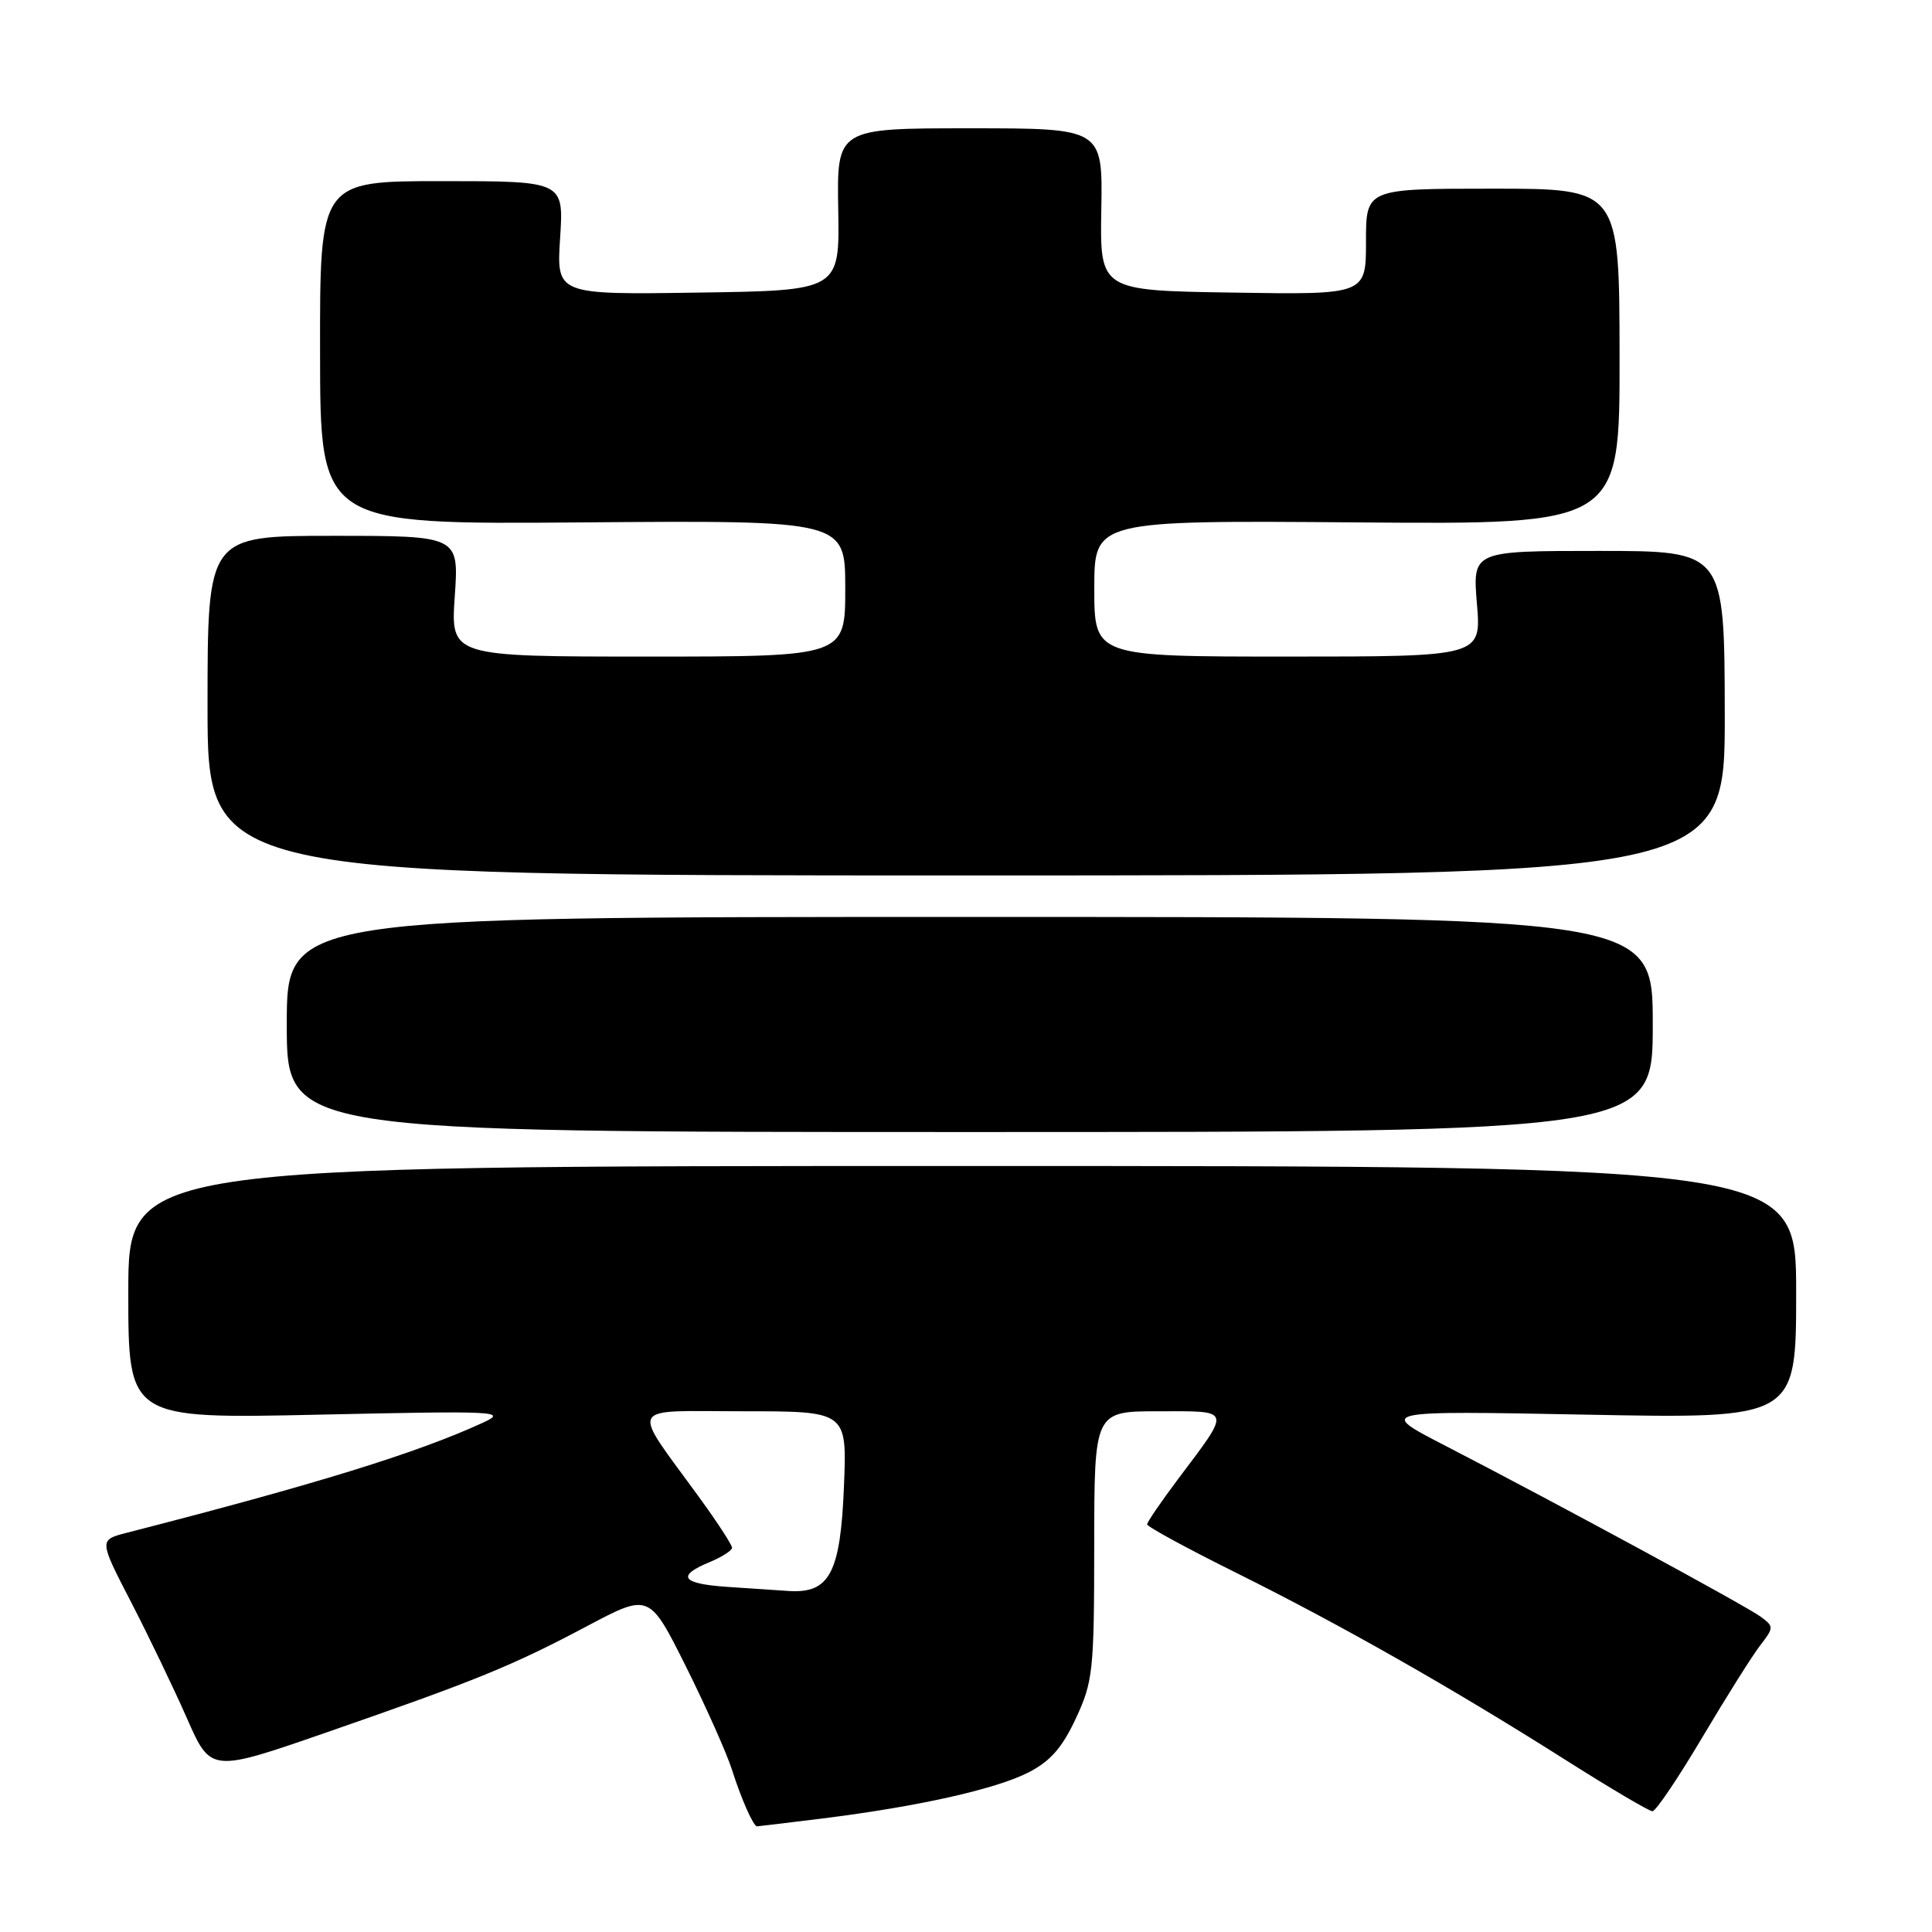 <?xml version="1.0" encoding="UTF-8" standalone="no"?>
<!DOCTYPE svg PUBLIC "-//W3C//DTD SVG 1.1//EN" "http://www.w3.org/Graphics/SVG/1.1/DTD/svg11.dtd" >
<svg xmlns="http://www.w3.org/2000/svg" xmlns:xlink="http://www.w3.org/1999/xlink" version="1.1" viewBox="0 0 256 256">
 <g >
 <path fill="currentColor"
d=" M 109.03 240.95 C 121.63 239.38 131.92 237.08 136.27 234.86 C 139.17 233.38 140.75 231.58 142.56 227.69 C 144.83 222.82 144.98 221.41 144.99 204.75 C 145.00 187.00 145.00 187.00 153.54 187.00 C 163.32 187.00 163.19 186.55 156.06 196.04 C 153.83 199.01 152.00 201.69 152.00 201.99 C 152.00 202.29 157.29 205.17 163.75 208.38 C 177.60 215.26 192.33 223.63 207.33 233.13 C 213.29 236.91 218.52 240.00 218.96 240.00 C 219.40 240.00 222.36 235.61 225.54 230.25 C 228.72 224.89 232.18 219.39 233.23 218.03 C 235.06 215.66 235.06 215.52 233.31 214.23 C 231.37 212.79 206.25 199.18 191.50 191.56 C 182.50 186.92 182.50 186.92 210.25 187.45 C 238.00 187.98 238.00 187.98 238.00 171.24 C 238.00 154.50 238.00 154.50 127.50 154.50 C 17.00 154.50 17.00 154.50 17.00 171.25 C 17.00 188.00 17.00 188.00 42.25 187.45 C 66.00 186.93 67.29 186.99 64.00 188.51 C 55.23 192.54 41.93 196.65 16.80 203.10 C 13.11 204.05 13.11 204.05 17.36 212.27 C 19.70 216.80 23.03 223.73 24.77 227.68 C 27.93 234.87 27.93 234.87 43.22 229.57 C 63.17 222.65 67.85 220.74 77.77 215.48 C 86.03 211.10 86.03 211.10 90.88 220.80 C 93.54 226.14 96.29 232.30 96.99 234.50 C 98.23 238.40 99.83 242.00 100.31 242.00 C 100.44 242.00 104.37 241.53 109.03 240.95 Z  M 219.00 135.75 C 219.00 121.50 219.00 121.50 128.50 121.50 C 38.00 121.50 38.00 121.50 38.00 135.75 C 38.00 150.00 38.00 150.00 128.50 150.00 C 219.00 150.00 219.00 150.00 219.00 135.75 Z  M 228.54 94.50 C 228.50 73.00 228.50 73.00 211.81 73.00 C 195.12 73.00 195.12 73.00 195.70 80.00 C 196.29 87.00 196.29 87.00 170.65 87.00 C 145.00 87.00 145.00 87.00 145.00 77.97 C 145.00 68.95 145.00 68.95 179.81 69.22 C 214.63 69.50 214.63 69.50 214.60 47.25 C 214.58 25.00 214.58 25.00 197.79 25.00 C 181.00 25.00 181.00 25.00 181.00 32.02 C 181.00 39.05 181.00 39.05 163.37 38.77 C 145.74 38.50 145.74 38.50 145.93 27.75 C 146.11 17.00 146.11 17.00 128.50 17.00 C 110.89 17.00 110.89 17.00 111.07 27.75 C 111.26 38.50 111.26 38.50 92.50 38.77 C 73.73 39.05 73.73 39.05 74.22 31.52 C 74.70 24.00 74.70 24.00 58.54 24.00 C 42.38 24.00 42.38 24.00 42.41 46.75 C 42.43 69.50 42.43 69.50 77.22 69.22 C 112.00 68.95 112.00 68.95 112.00 77.97 C 112.00 87.00 112.00 87.00 85.86 87.00 C 59.71 87.00 59.71 87.00 60.26 79.00 C 60.81 71.00 60.81 71.00 44.16 71.00 C 27.50 71.00 27.50 71.00 27.50 93.50 C 27.50 116.00 27.50 116.00 128.04 116.00 C 228.58 116.00 228.58 116.00 228.54 94.50 Z  M 96.25 210.26 C 90.32 209.85 89.61 208.82 94.00 207.00 C 95.65 206.32 97.00 205.45 97.00 205.08 C 97.00 204.71 95.06 201.72 92.68 198.45 C 83.49 185.80 82.88 187.00 98.50 187.00 C 112.23 187.00 112.23 187.00 111.83 196.93 C 111.37 208.38 109.94 211.13 104.60 210.82 C 102.89 210.71 99.14 210.46 96.25 210.26 Z "/>
</g>
</svg>